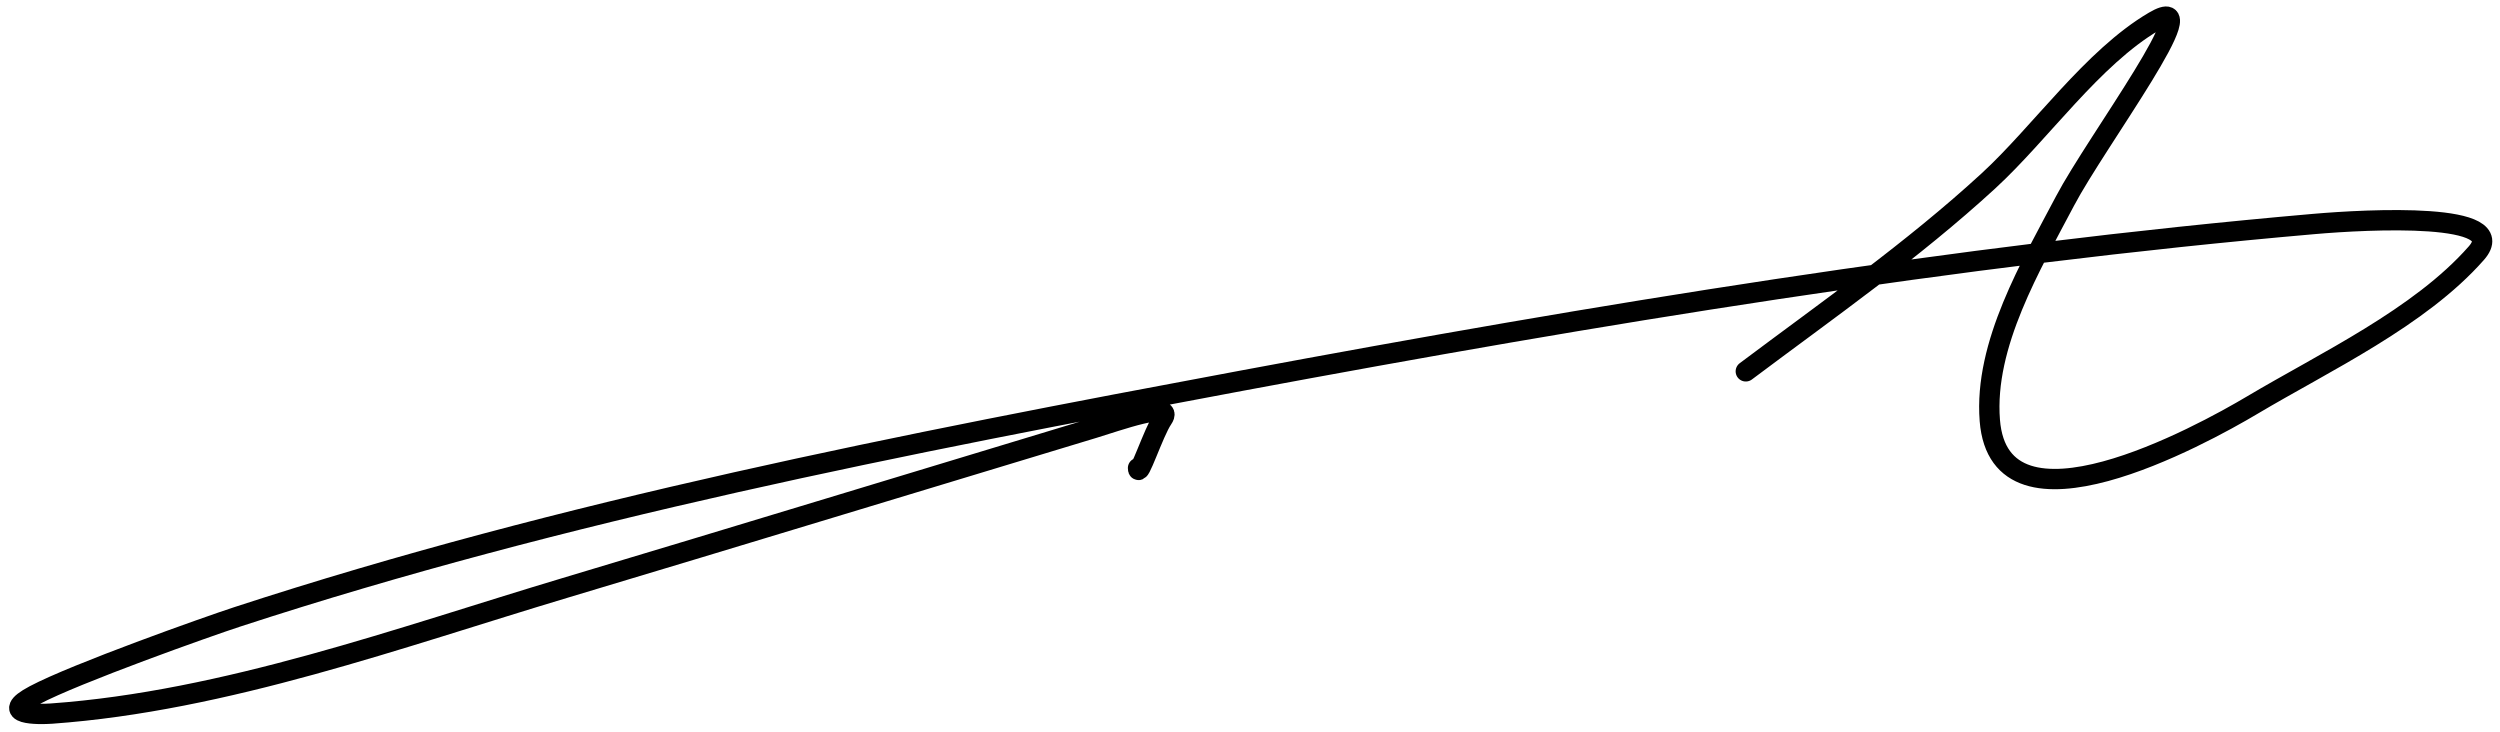 <svg width="246" height="72" viewBox="0 0 246 72" fill="none" xmlns="http://www.w3.org/2000/svg">
<path d="M171.786 36.541C179.866 30.48 188.195 24.659 195.647 17.814C200.805 13.076 205.88 5.683 211.957 2.108C217.623 -1.225 206.255 13.958 203.198 19.777C199.894 26.067 195.208 33.88 195.798 41.373C196.769 53.717 216.58 42.863 221.622 39.863C228.75 35.623 238.098 31.25 243.671 24.912C247.251 20.841 233.063 21.572 227.663 22.043C192.31 25.128 157.111 30.938 122.251 37.447C89.011 43.653 55.532 50.187 23.334 60.704C20.423 61.654 7.444 66.264 3.399 68.406C-0.298 70.363 3.847 70.305 5.06 70.218C22.162 68.996 39.384 62.707 55.652 57.834C72.981 52.644 90.284 47.358 107.602 42.128C109.79 41.468 115.693 39.339 114.398 41.222C113.501 42.528 111.982 47.24 111.982 46.055" stroke="black" stroke-width="2" stroke-linecap="round"/>
</svg>
